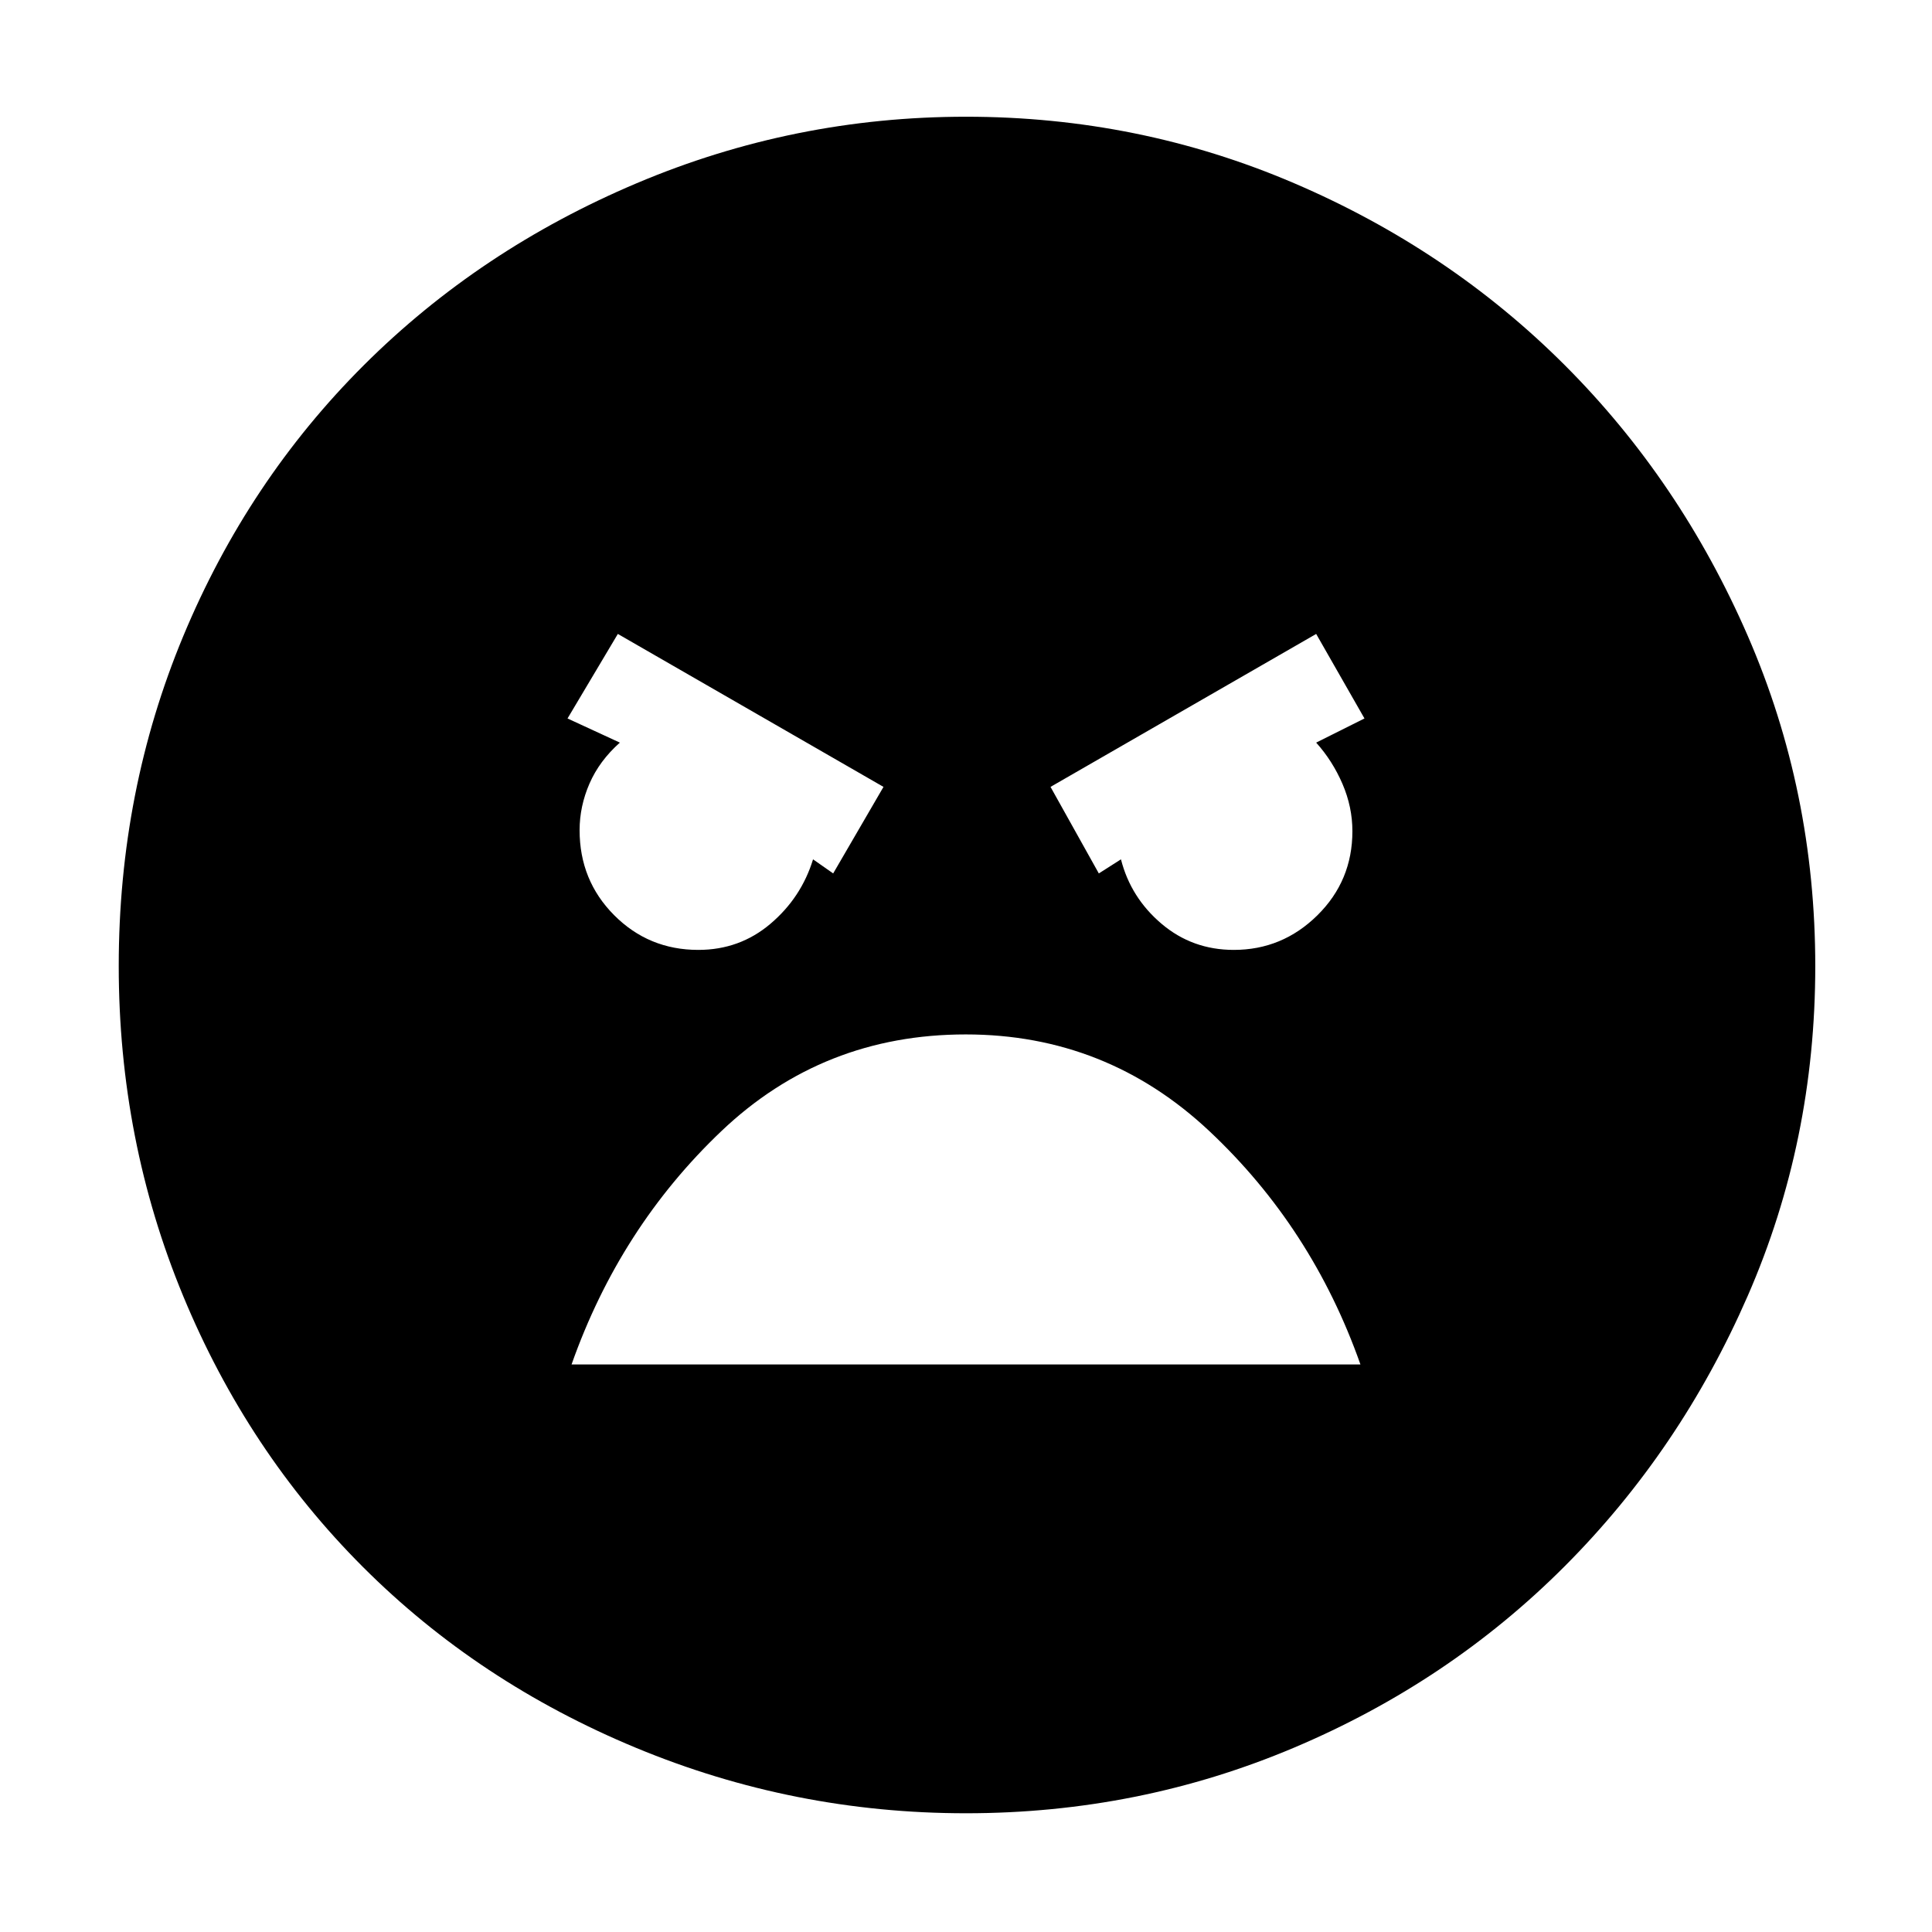 <svg xmlns="http://www.w3.org/2000/svg" height="48" viewBox="0 -960 960 960" width="48"><path d="M480-59q-85.64 0-163.98-32.52-78.34-32.52-135.66-89.84-57.32-57.32-89.34-134.66T59-480q0-86.9 32.08-163.96 32.08-77.07 89.66-134.53 57.58-57.46 135.66-90.48Q394.48-902 480-902q85.89 0 162.99 33.01 77.1 33.01 134.55 90.45 57.44 57.45 90.95 134.58Q902-566.83 902-479.92q0 86.92-33.53 163.76-33.52 76.84-90.98 134.42-57.46 57.58-134.53 90.16Q565.9-59 480-59Zm66-467 11-7q4.83 19 20.14 32t35.92 13q24.11 0 41.52-17.17Q672-522.33 672-547q0-12-4.92-23.46Q662.15-581.91 654-591l24-12-24-42-132 76 24 43Zm-132 0 25-43-132-76-25 42 26 12q-10.15 9.04-15.08 20.34-4.92 11.3-4.92 23.18 0 24.98 17.17 42.23Q322.33-488 347-488q20.55 0 35.86-13 15.31-13 21.14-32l10 7Zm65.88 80Q409-446 358.5-398T284-282h392q-24-68-75.12-116-51.13-48-121-48Z"/></svg>